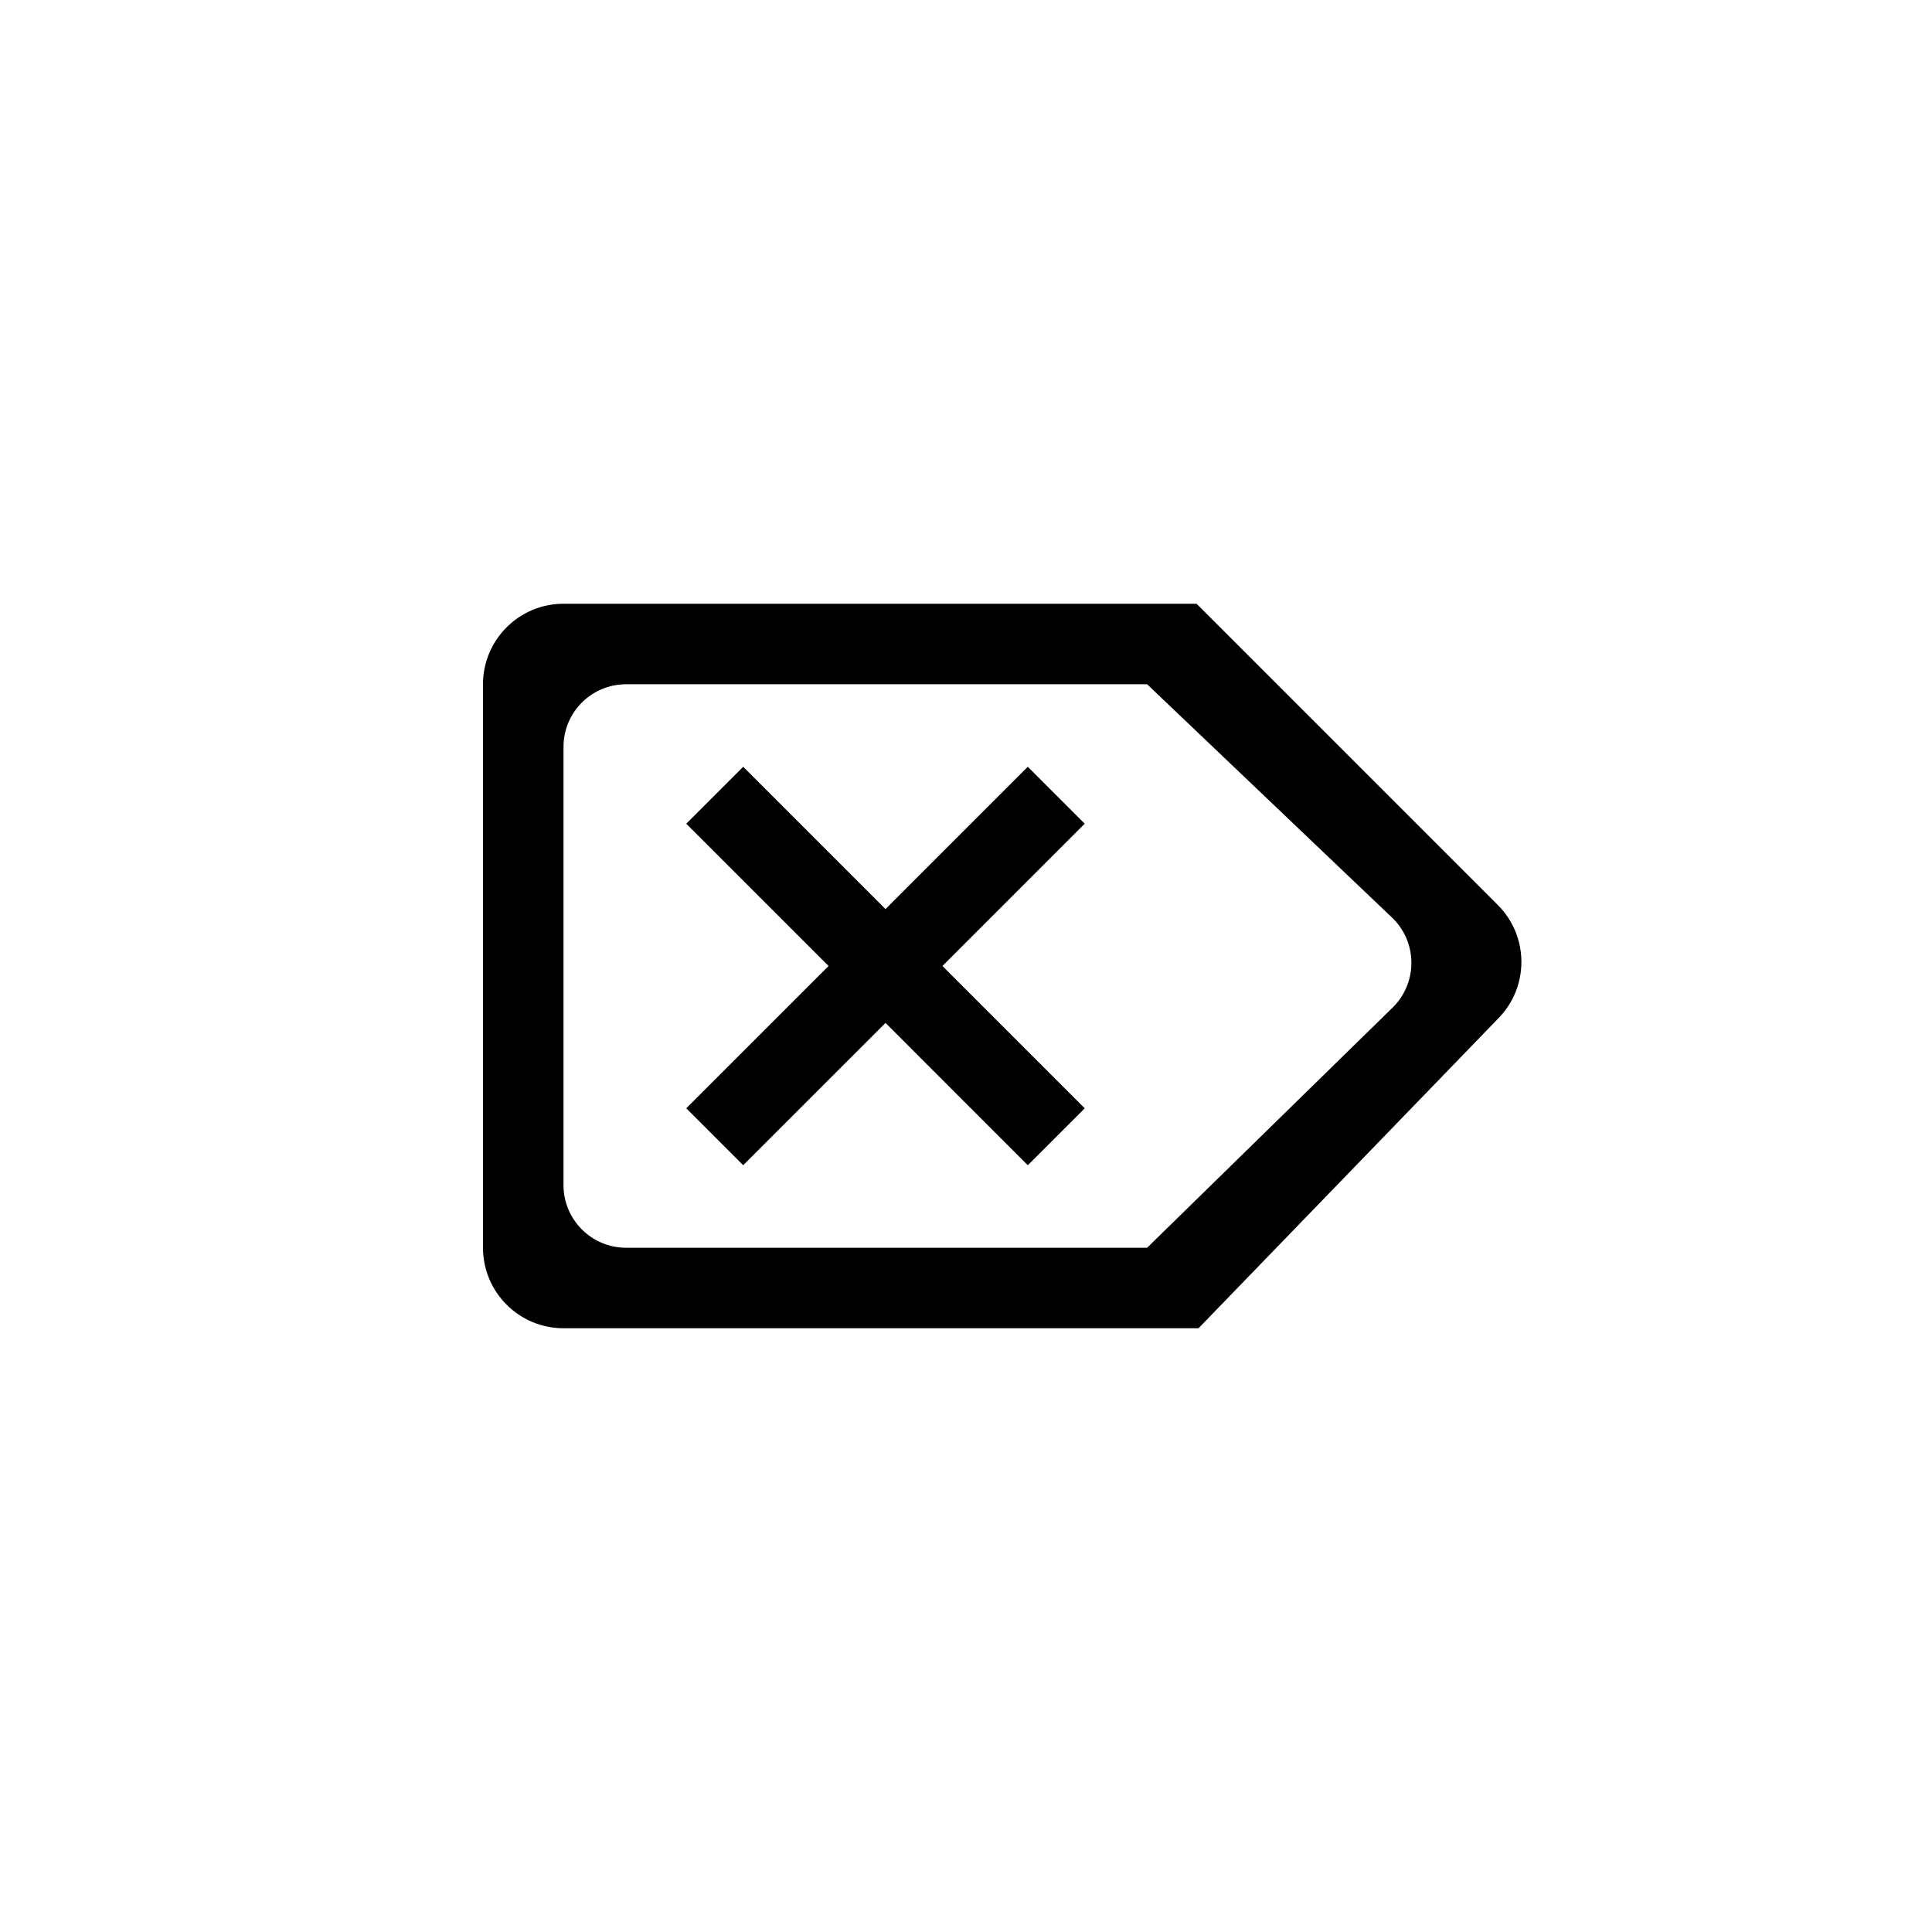 ﻿<?xml version="1.0" encoding="utf-8"?>
<!DOCTYPE svg PUBLIC "-//W3C//DTD SVG 1.1//EN" "http://www.w3.org/Graphics/SVG/1.1/DTD/svg11.dtd">
<svg xmlns="http://www.w3.org/2000/svg" xmlns:xlink="http://www.w3.org/1999/xlink" version="1.1" baseProfile="full" width="76" height="76" viewBox="0 0 76.00 76.00" enable-background="new 0 0 76.00 76.00" xml:space="preserve">
	<path fill="#000000" fill-opacity="1" stroke-width="0.2" stroke-linejoin="round" d="M 22.167,23.75L 47.069,23.75L 58.921,35.602C 60.157,36.838 60.157,38.843 58.921,40.08L 47.147,52.25L 22.167,52.25C 20.418,52.25 19,50.832 19,49.083L 19,26.917C 19,25.168 20.418,23.75 22.167,23.75 Z M 24.63,26.917C 23.269,26.917 22.167,28.019 22.167,29.38L 22.167,46.62C 22.167,47.981 23.269,49.083 24.63,49.083L 45.125,49.083L 54.8,39.618C 55.761,38.656 55.761,37.096 54.8,36.135L 45.125,26.917L 24.63,26.917 Z M 40.431,45.837L 34.834,40.239L 29.235,45.837L 26.996,43.598L 32.594,38L 26.996,32.402L 29.236,30.163L 34.834,35.761L 40.431,30.163L 42.67,32.402L 37.073,38L 42.671,43.598L 40.431,45.837 Z "/>
</svg>
